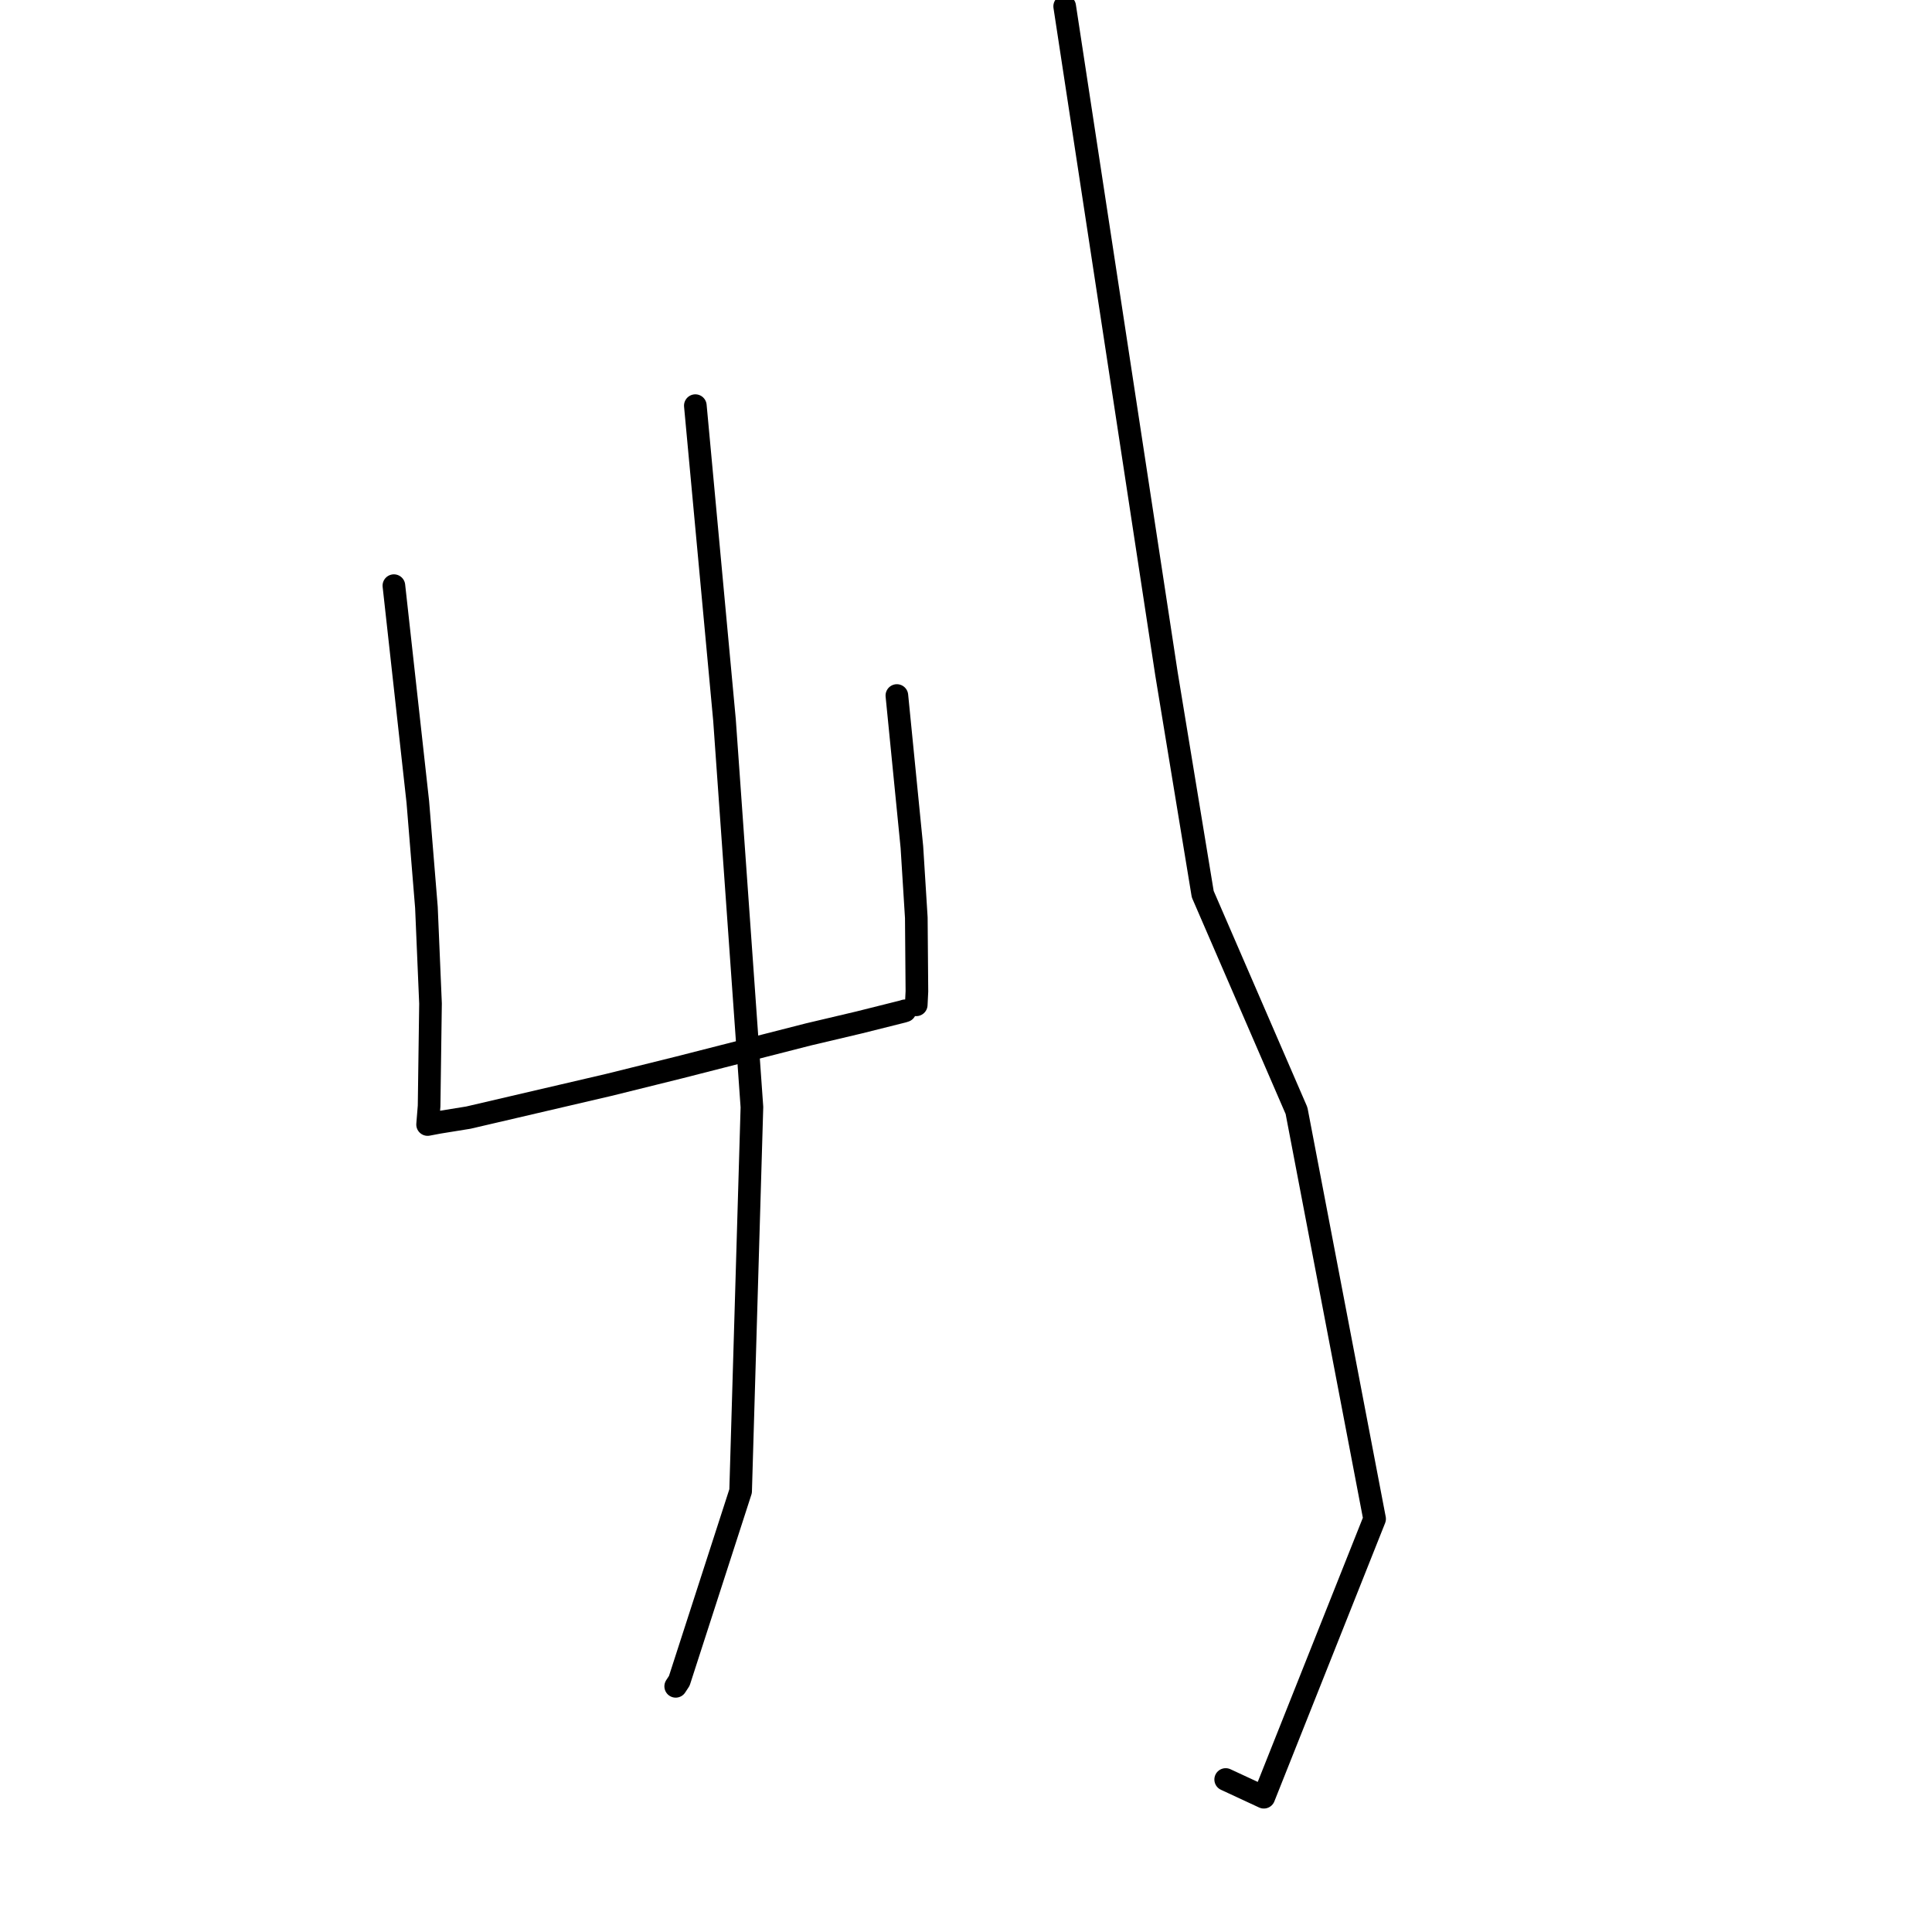 <?xml version="1.0" standalone="no"?>
    <svg width="256" height="256" xmlns="http://www.w3.org/2000/svg" version="1.1">
    <polyline stroke="black" stroke-width="3" stroke-linecap="round" fill="transparent" stroke-linejoin="round" points="52.193 77.602 53.778 91.93 55.363 106.259 56.504 120.235 57.045 132.975 56.858 146.554 56.66 148.994 56.659 149.005 58.126 148.727 62.06 148.091 80.685 143.75 89.993 141.441 107.12 137.065 113.823 135.482 119.613 134.031 119.895 133.943 119.914 133.937 " />
        <polyline stroke="black" stroke-width="3" stroke-linecap="round" fill="transparent" stroke-linejoin="round" points="118.841 92.161 119.836 102.204 120.831 112.247 121.416 121.606 121.495 131.354 121.408 133.144 " />
        <polyline stroke="black" stroke-width="3" stroke-linecap="round" fill="transparent" stroke-linejoin="round" points="92.136 53.75 94.068 74.58 96 95.411 99.634 146.699 98.136 197.584 90.01 222.719 89.534 223.447 " />
        <polyline stroke="black" stroke-width="3" stroke-linecap="round" fill="transparent" stroke-linejoin="round" points="141.076 0.838 147.819 45.057 154.563 89.276 159.368 118.477 171.796 147.171 182.141 201.26 167.465 238.141 162.41 235.793 " />
        </svg>